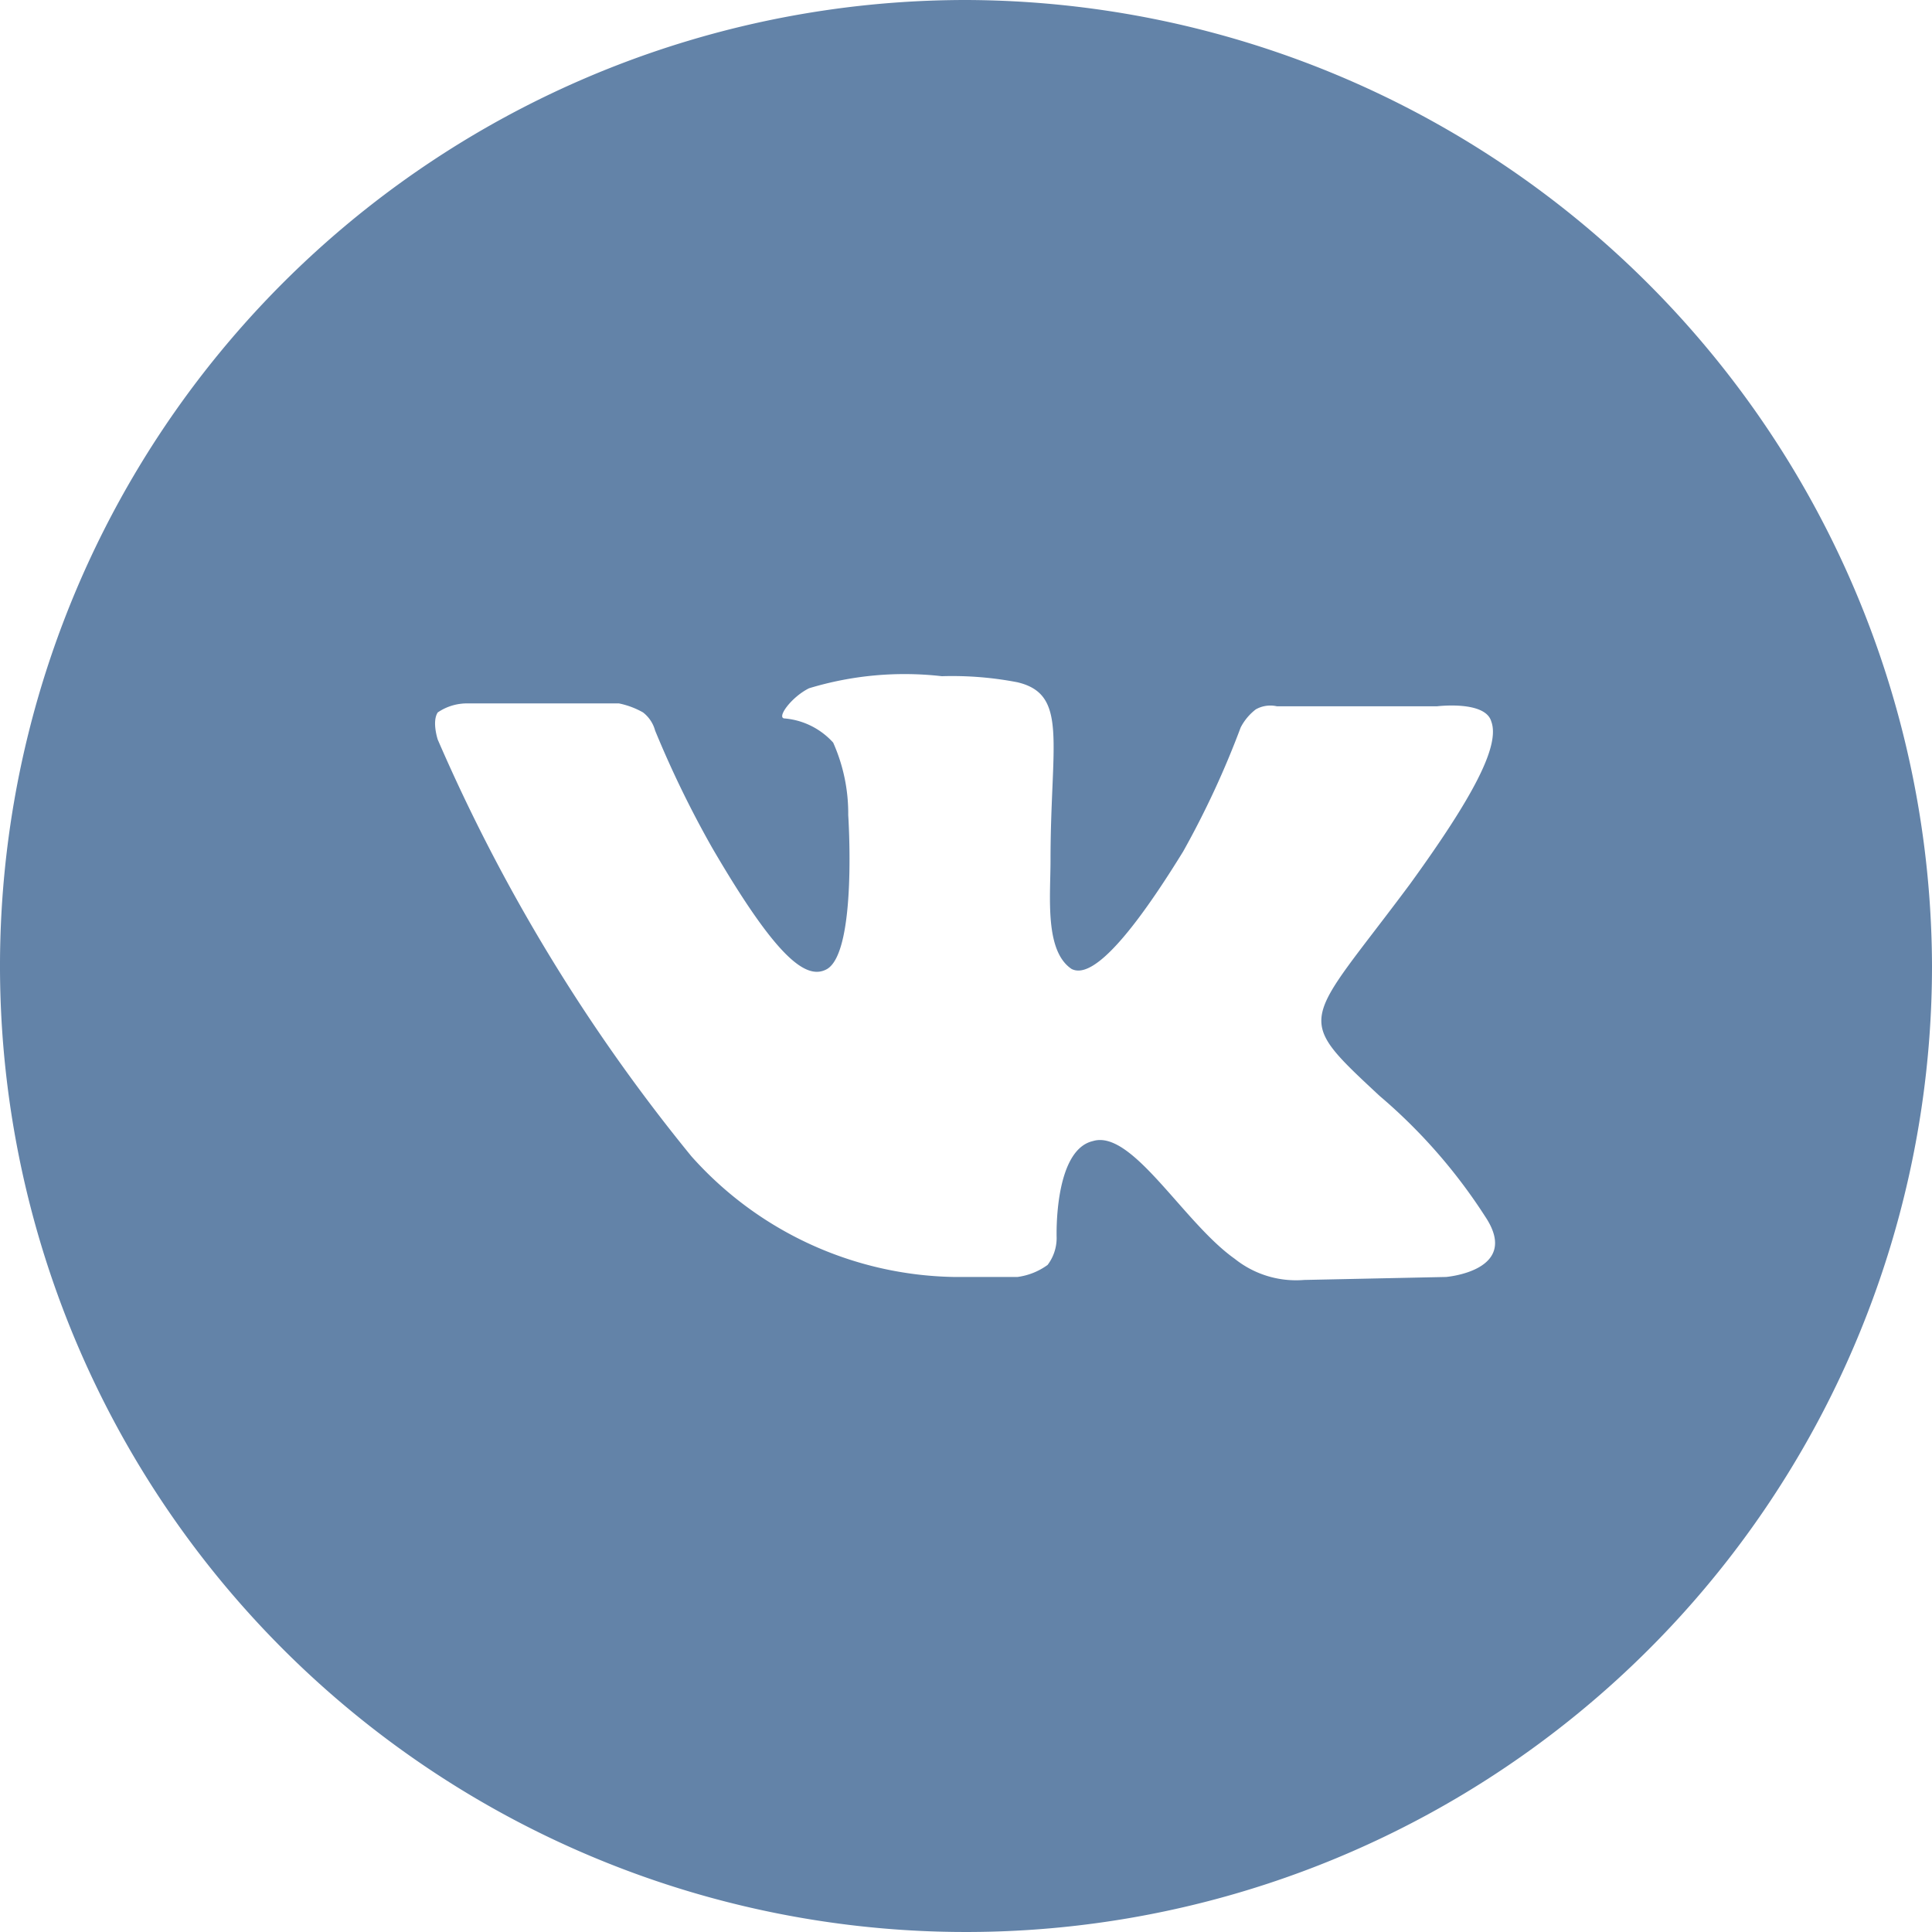 <svg xmlns="http://www.w3.org/2000/svg" viewBox="10402 2449 24 24">
  <defs>
    <style>
      .cls-1 {
        fill: #6383a8;
      }
    </style>
  </defs>
  <g id="all_round-26" transform="translate(10402 2449)">
    <path id="Path_2934" data-name="Path 2934" class="cls-1" d="M12,0A12,12,0,1,0,24,12,12.035,12.035,0,0,0,12,0Zm5.963,15.863L16.2,15.9a1.219,1.219,0,0,1-.862-.263c-.637-.45-1.275-1.612-1.762-1.462-.488.113-.45,1.2-.45,1.2a.555.555,0,0,1-.112.338.817.817,0,0,1-.375.15H11.85a4.469,4.469,0,0,1-3.262-1.5,22,22,0,0,1-3.15-5.175s-.075-.225,0-.338a.645.645,0,0,1,.375-.112H7.688a1.015,1.015,0,0,1,.3.112.425.425,0,0,1,.15.225,12.872,12.872,0,0,0,.712,1.462c.788,1.35,1.163,1.65,1.425,1.5.375-.225.262-1.912.262-1.912a2.16,2.16,0,0,0-.187-.9.919.919,0,0,0-.6-.3c-.112,0,.075-.263.3-.375A4.082,4.082,0,0,1,11.7,8.4a4.275,4.275,0,0,1,.937.075c.638.15.413.75.413,2.212,0,.45-.075,1.125.262,1.35.15.075.488,0,1.387-1.462a11.146,11.146,0,0,0,.713-1.538.671.671,0,0,1,.188-.225.368.368,0,0,1,.263-.038H17.85s.6-.075.675.188c.112.3-.225.938-1.013,2.025C16.2,12.75,16.05,12.6,17.137,13.613a6.761,6.761,0,0,1,1.313,1.5C18.9,15.787,17.963,15.863,17.963,15.863Z"/>
  </g>
</svg>
